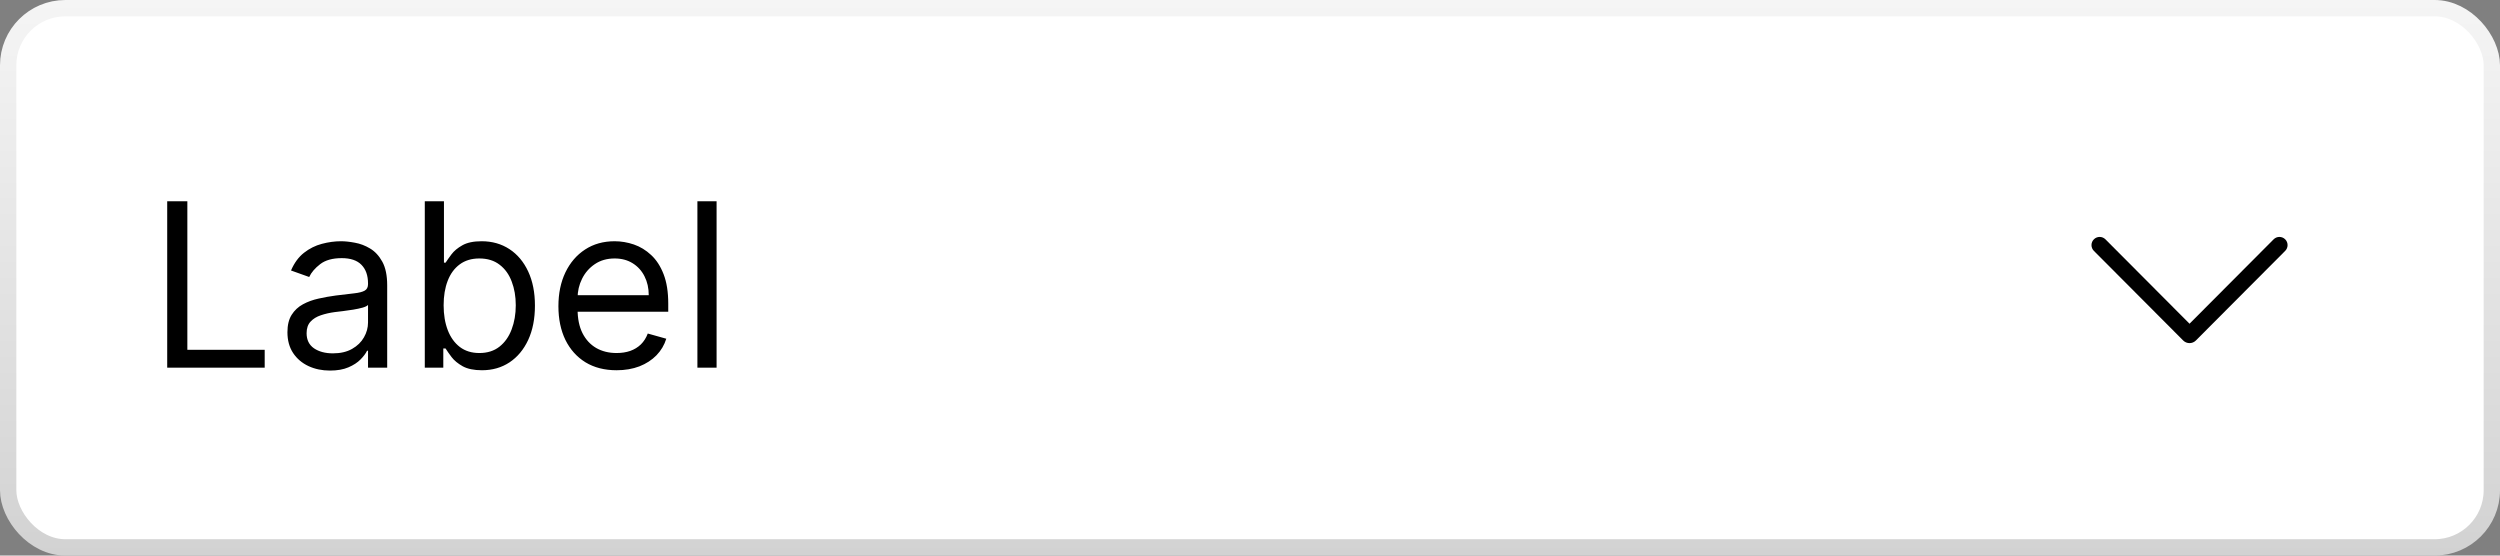 <svg width="153" height="34" viewBox="0 0 153 34" fill="none" xmlns="http://www.w3.org/2000/svg">
<rect x="0" y="0" width="153" height="34" fill="#808080" stroke="none"/>
<rect x="0.5" y="0.5" width="152" height="33" rx="3.5" fill="white"/>
<path d="M10.233 22.5V12.318H11.466V21.406H16.199V22.5H10.233ZM20.196 22.679C19.712 22.679 19.273 22.588 18.879 22.405C18.484 22.22 18.171 21.953 17.939 21.605C17.707 21.254 17.591 20.829 17.591 20.332C17.591 19.895 17.677 19.54 17.849 19.268C18.022 18.993 18.252 18.778 18.541 18.622C18.829 18.466 19.147 18.35 19.495 18.274C19.846 18.195 20.199 18.132 20.554 18.085C21.018 18.026 21.394 17.981 21.683 17.951C21.974 17.918 22.186 17.863 22.319 17.787C22.455 17.711 22.523 17.578 22.523 17.389V17.349C22.523 16.859 22.389 16.478 22.12 16.206C21.855 15.934 21.452 15.798 20.912 15.798C20.352 15.798 19.913 15.921 19.595 16.166C19.276 16.412 19.053 16.673 18.923 16.952L17.81 16.554C18.009 16.09 18.274 15.729 18.605 15.47C18.94 15.208 19.305 15.026 19.699 14.923C20.097 14.817 20.488 14.764 20.872 14.764C21.117 14.764 21.399 14.794 21.717 14.854C22.039 14.91 22.349 15.028 22.647 15.207C22.949 15.386 23.199 15.656 23.398 16.017C23.597 16.378 23.696 16.862 23.696 17.469V22.5H22.523V21.466H22.463C22.384 21.632 22.251 21.809 22.065 21.998C21.88 22.187 21.633 22.348 21.325 22.48C21.016 22.613 20.64 22.679 20.196 22.679ZM20.375 21.625C20.839 21.625 21.23 21.534 21.548 21.352C21.87 21.169 22.112 20.934 22.274 20.646C22.44 20.357 22.523 20.054 22.523 19.736V18.662C22.473 18.722 22.364 18.776 22.195 18.826C22.029 18.872 21.837 18.914 21.618 18.95C21.402 18.983 21.192 19.013 20.986 19.04C20.784 19.063 20.62 19.083 20.494 19.099C20.189 19.139 19.904 19.204 19.639 19.293C19.377 19.38 19.165 19.51 19.003 19.686C18.844 19.858 18.764 20.094 18.764 20.392C18.764 20.8 18.915 21.108 19.217 21.317C19.521 21.522 19.908 21.625 20.375 21.625ZM25.997 22.5V12.318H27.17V16.077H27.269C27.355 15.944 27.475 15.775 27.627 15.57C27.783 15.361 28.005 15.175 28.294 15.013C28.585 14.847 28.98 14.764 29.477 14.764C30.12 14.764 30.686 14.925 31.177 15.246C31.668 15.568 32.05 16.024 32.325 16.614C32.601 17.204 32.738 17.9 32.738 18.702C32.738 19.51 32.601 20.211 32.325 20.805C32.05 21.395 31.669 21.852 31.182 22.177C30.695 22.498 30.133 22.659 29.497 22.659C29.006 22.659 28.613 22.578 28.318 22.416C28.023 22.25 27.796 22.062 27.637 21.854C27.478 21.642 27.355 21.466 27.269 21.327H27.13V22.5H25.997ZM27.15 18.682C27.15 19.259 27.235 19.767 27.404 20.208C27.573 20.646 27.82 20.989 28.144 21.237C28.469 21.483 28.867 21.605 29.337 21.605C29.828 21.605 30.237 21.476 30.566 21.217C30.897 20.956 31.145 20.604 31.311 20.163C31.48 19.719 31.565 19.225 31.565 18.682C31.565 18.145 31.482 17.661 31.316 17.23C31.154 16.796 30.907 16.453 30.576 16.201C30.247 15.946 29.835 15.818 29.337 15.818C28.86 15.818 28.459 15.939 28.134 16.181C27.81 16.42 27.564 16.755 27.399 17.185C27.233 17.613 27.15 18.112 27.15 18.682ZM37.735 22.659C36.999 22.659 36.364 22.497 35.83 22.172C35.3 21.844 34.891 21.386 34.602 20.8C34.317 20.21 34.175 19.524 34.175 18.741C34.175 17.959 34.317 17.27 34.602 16.673C34.891 16.073 35.292 15.606 35.806 15.271C36.323 14.933 36.926 14.764 37.615 14.764C38.013 14.764 38.406 14.831 38.794 14.963C39.181 15.096 39.534 15.311 39.852 15.609C40.171 15.904 40.424 16.296 40.613 16.783C40.802 17.27 40.897 17.87 40.897 18.582V19.079H35.01V18.065H39.703C39.703 17.634 39.617 17.25 39.445 16.912C39.276 16.574 39.034 16.307 38.719 16.111C38.407 15.916 38.039 15.818 37.615 15.818C37.148 15.818 36.743 15.934 36.402 16.166C36.064 16.395 35.804 16.693 35.622 17.061C35.439 17.429 35.348 17.823 35.348 18.244V18.921C35.348 19.497 35.448 19.986 35.647 20.387C35.849 20.785 36.129 21.088 36.487 21.297C36.845 21.502 37.261 21.605 37.735 21.605C38.043 21.605 38.321 21.562 38.57 21.476C38.822 21.386 39.039 21.254 39.221 21.078C39.403 20.899 39.544 20.677 39.644 20.412L40.777 20.73C40.658 21.115 40.457 21.453 40.176 21.744C39.894 22.033 39.546 22.258 39.132 22.421C38.717 22.579 38.252 22.659 37.735 22.659ZM43.855 12.318V22.5H42.681V12.318H43.855Z" fill="black"/>
<path d="M139.853 14.646C140.048 14.841 140.049 15.157 139.854 15.353L134.389 20.837C134.174 21.053 133.825 21.053 133.61 20.837L128.145 15.353C127.95 15.157 127.95 14.841 128.146 14.646C128.342 14.451 128.658 14.451 128.853 14.647L133.999 19.812L139.146 14.647C139.341 14.451 139.657 14.451 139.853 14.646Z" fill="black"/>
<rect x="0.5" y="0.5" width="152" height="33" rx="3.5" stroke="url(#paint0_linear_3_1625)"/>
<defs>
<linearGradient id="paint0_linear_3_1625" x1="76.5" y1="0" x2="76.5" y2="34" gradientUnits="userSpaceOnUse">
<stop stop-color="#F5F5F5"/>
<stop offset="1" stop-color="#D2D2D2"/>
</linearGradient>
</defs>
</svg>
